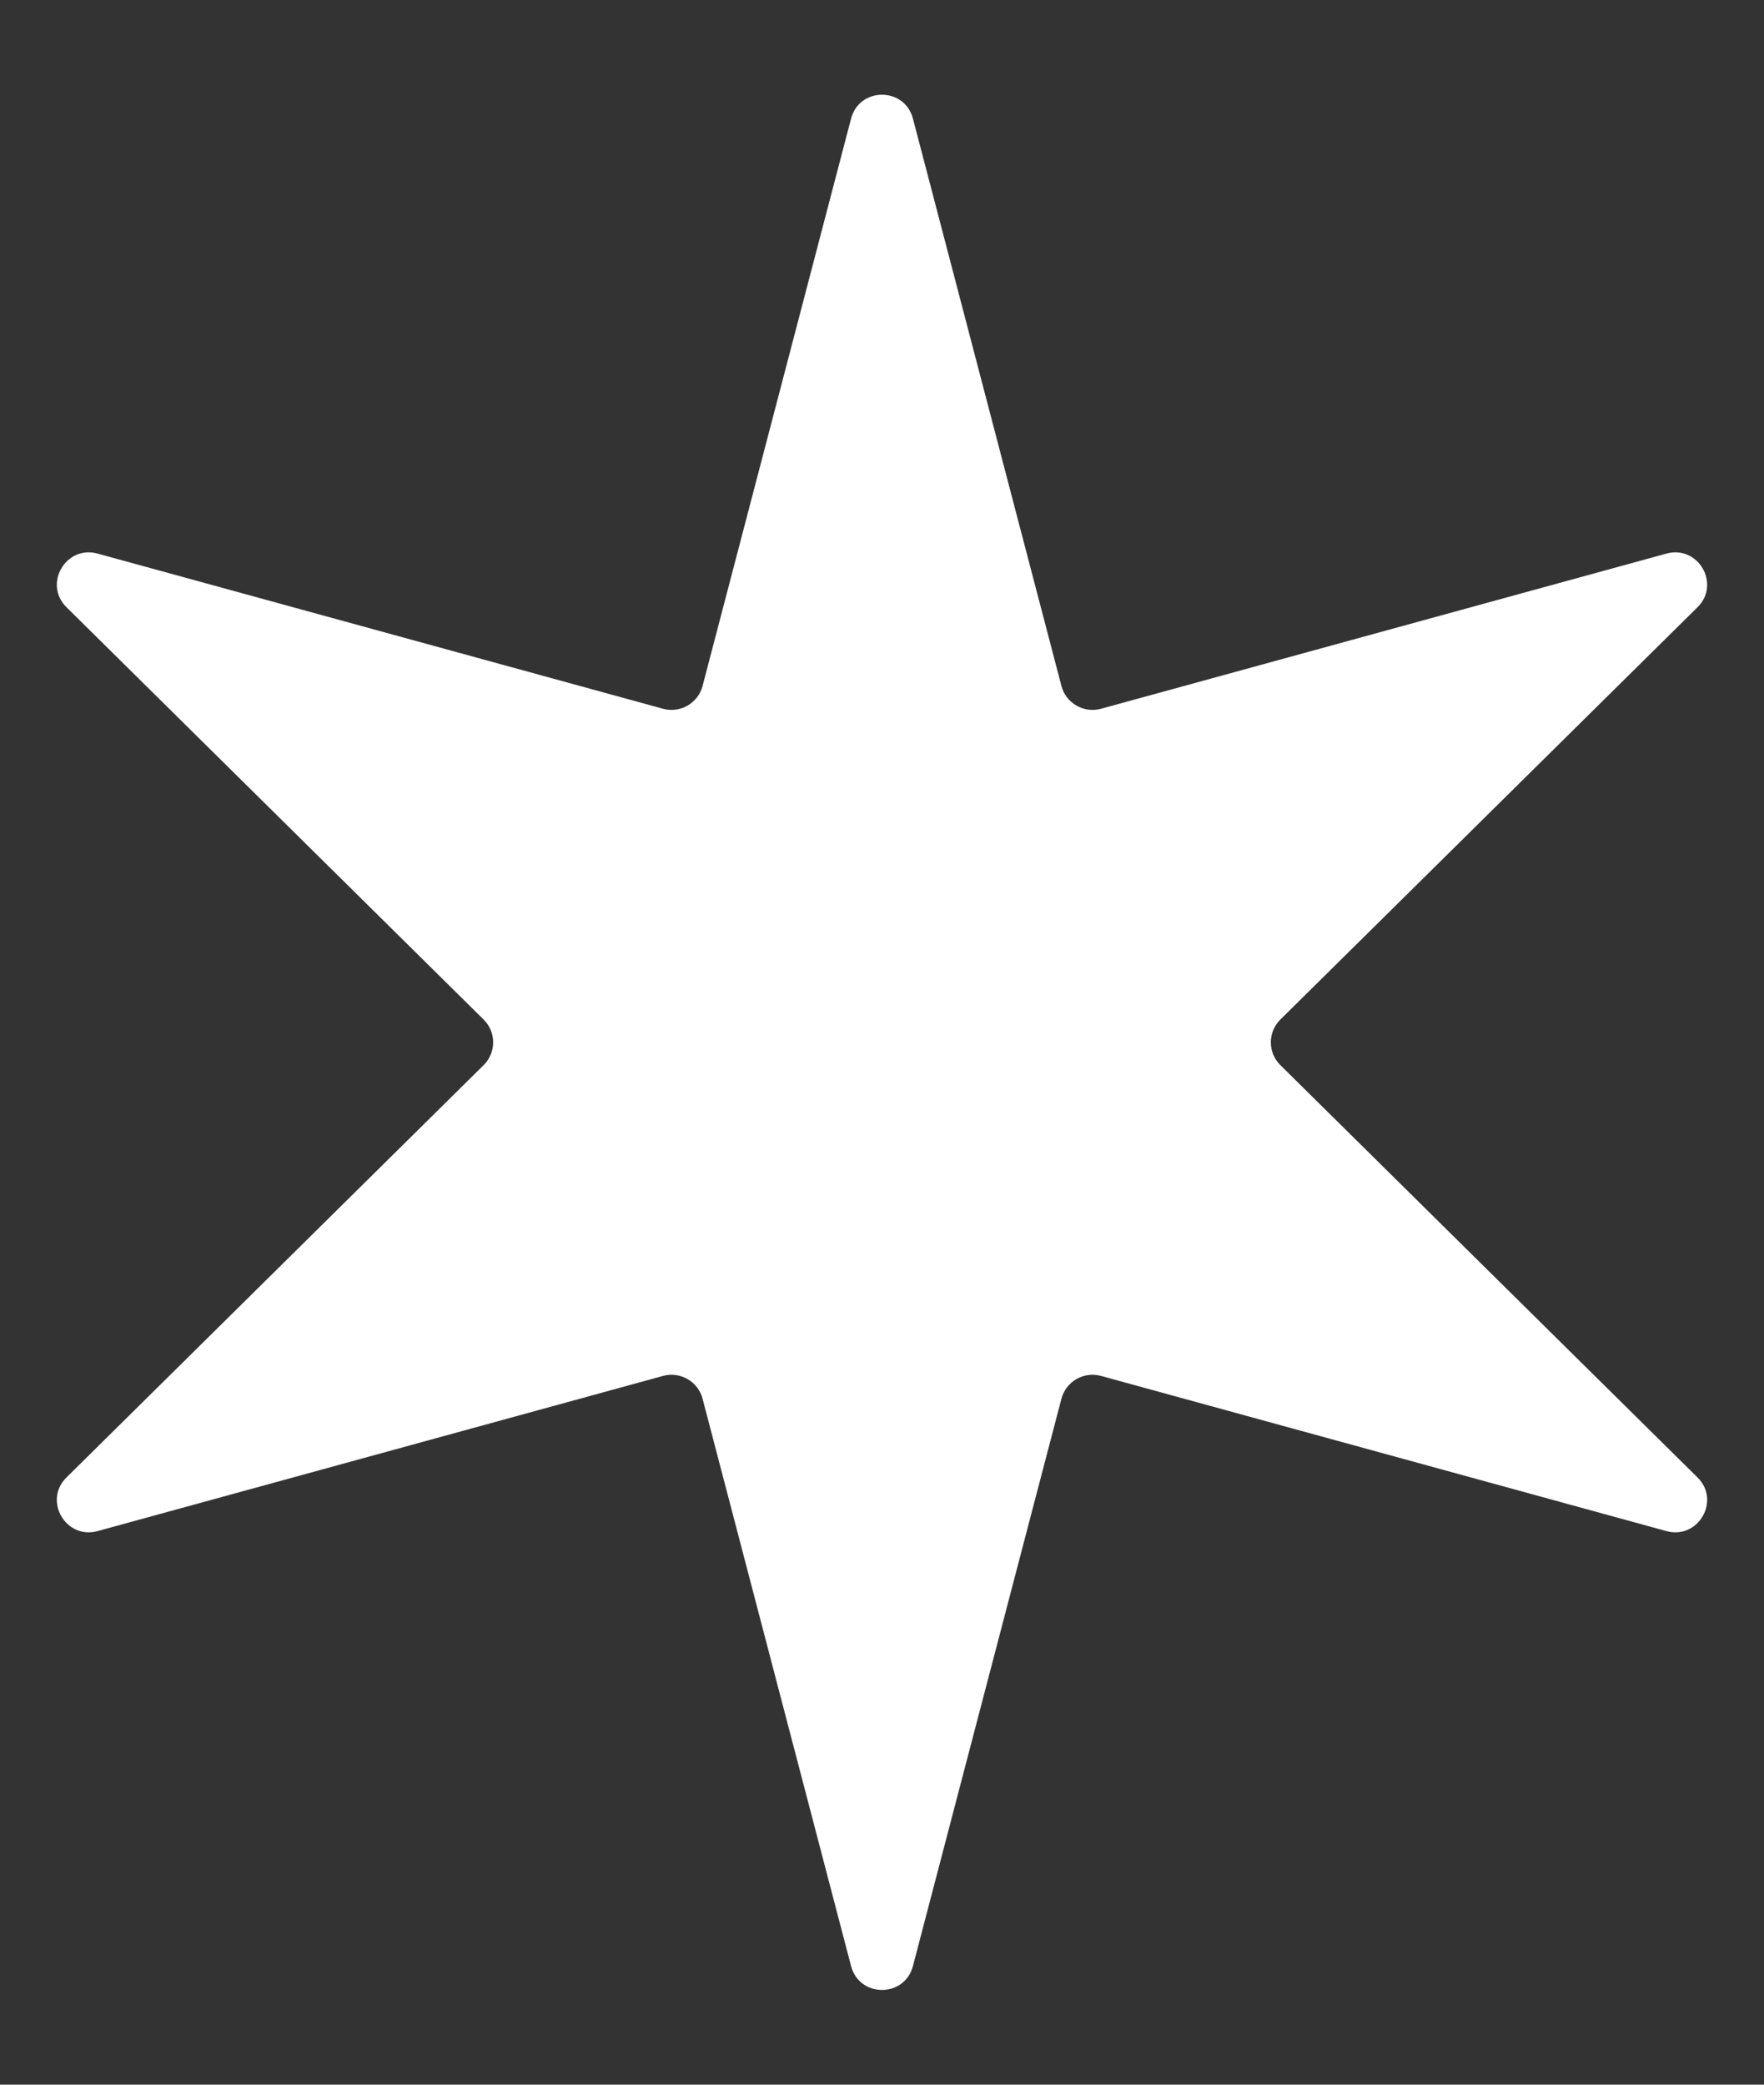 <svg width="11" height="13" viewBox="0 0 11 13" fill="none" xmlns="http://www.w3.org/2000/svg">
<rect x="0" y="0" width="11" height="13" fill="#333333" stroke="none"/>
<path d="M5.307 0.74C5.359 0.541 5.641 0.541 5.693 0.74L6.619 4.278C6.647 4.385 6.758 4.449 6.865 4.42L10.392 3.452C10.59 3.398 10.732 3.643 10.585 3.787L7.984 6.358C7.905 6.436 7.905 6.564 7.984 6.642L10.585 9.213C10.732 9.357 10.59 9.602 10.392 9.548L6.865 8.58C6.758 8.551 6.647 8.615 6.619 8.722L5.693 12.26C5.641 12.459 5.359 12.459 5.307 12.26L4.381 8.722C4.353 8.615 4.242 8.551 4.135 8.58L0.608 9.548C0.41 9.602 0.268 9.357 0.415 9.213L3.016 6.642C3.095 6.564 3.095 6.436 3.016 6.358L0.415 3.787C0.268 3.643 0.41 3.398 0.608 3.452L4.135 4.42C4.242 4.449 4.353 4.385 4.381 4.278L5.307 0.74Z" fill="white"/>
</svg>
